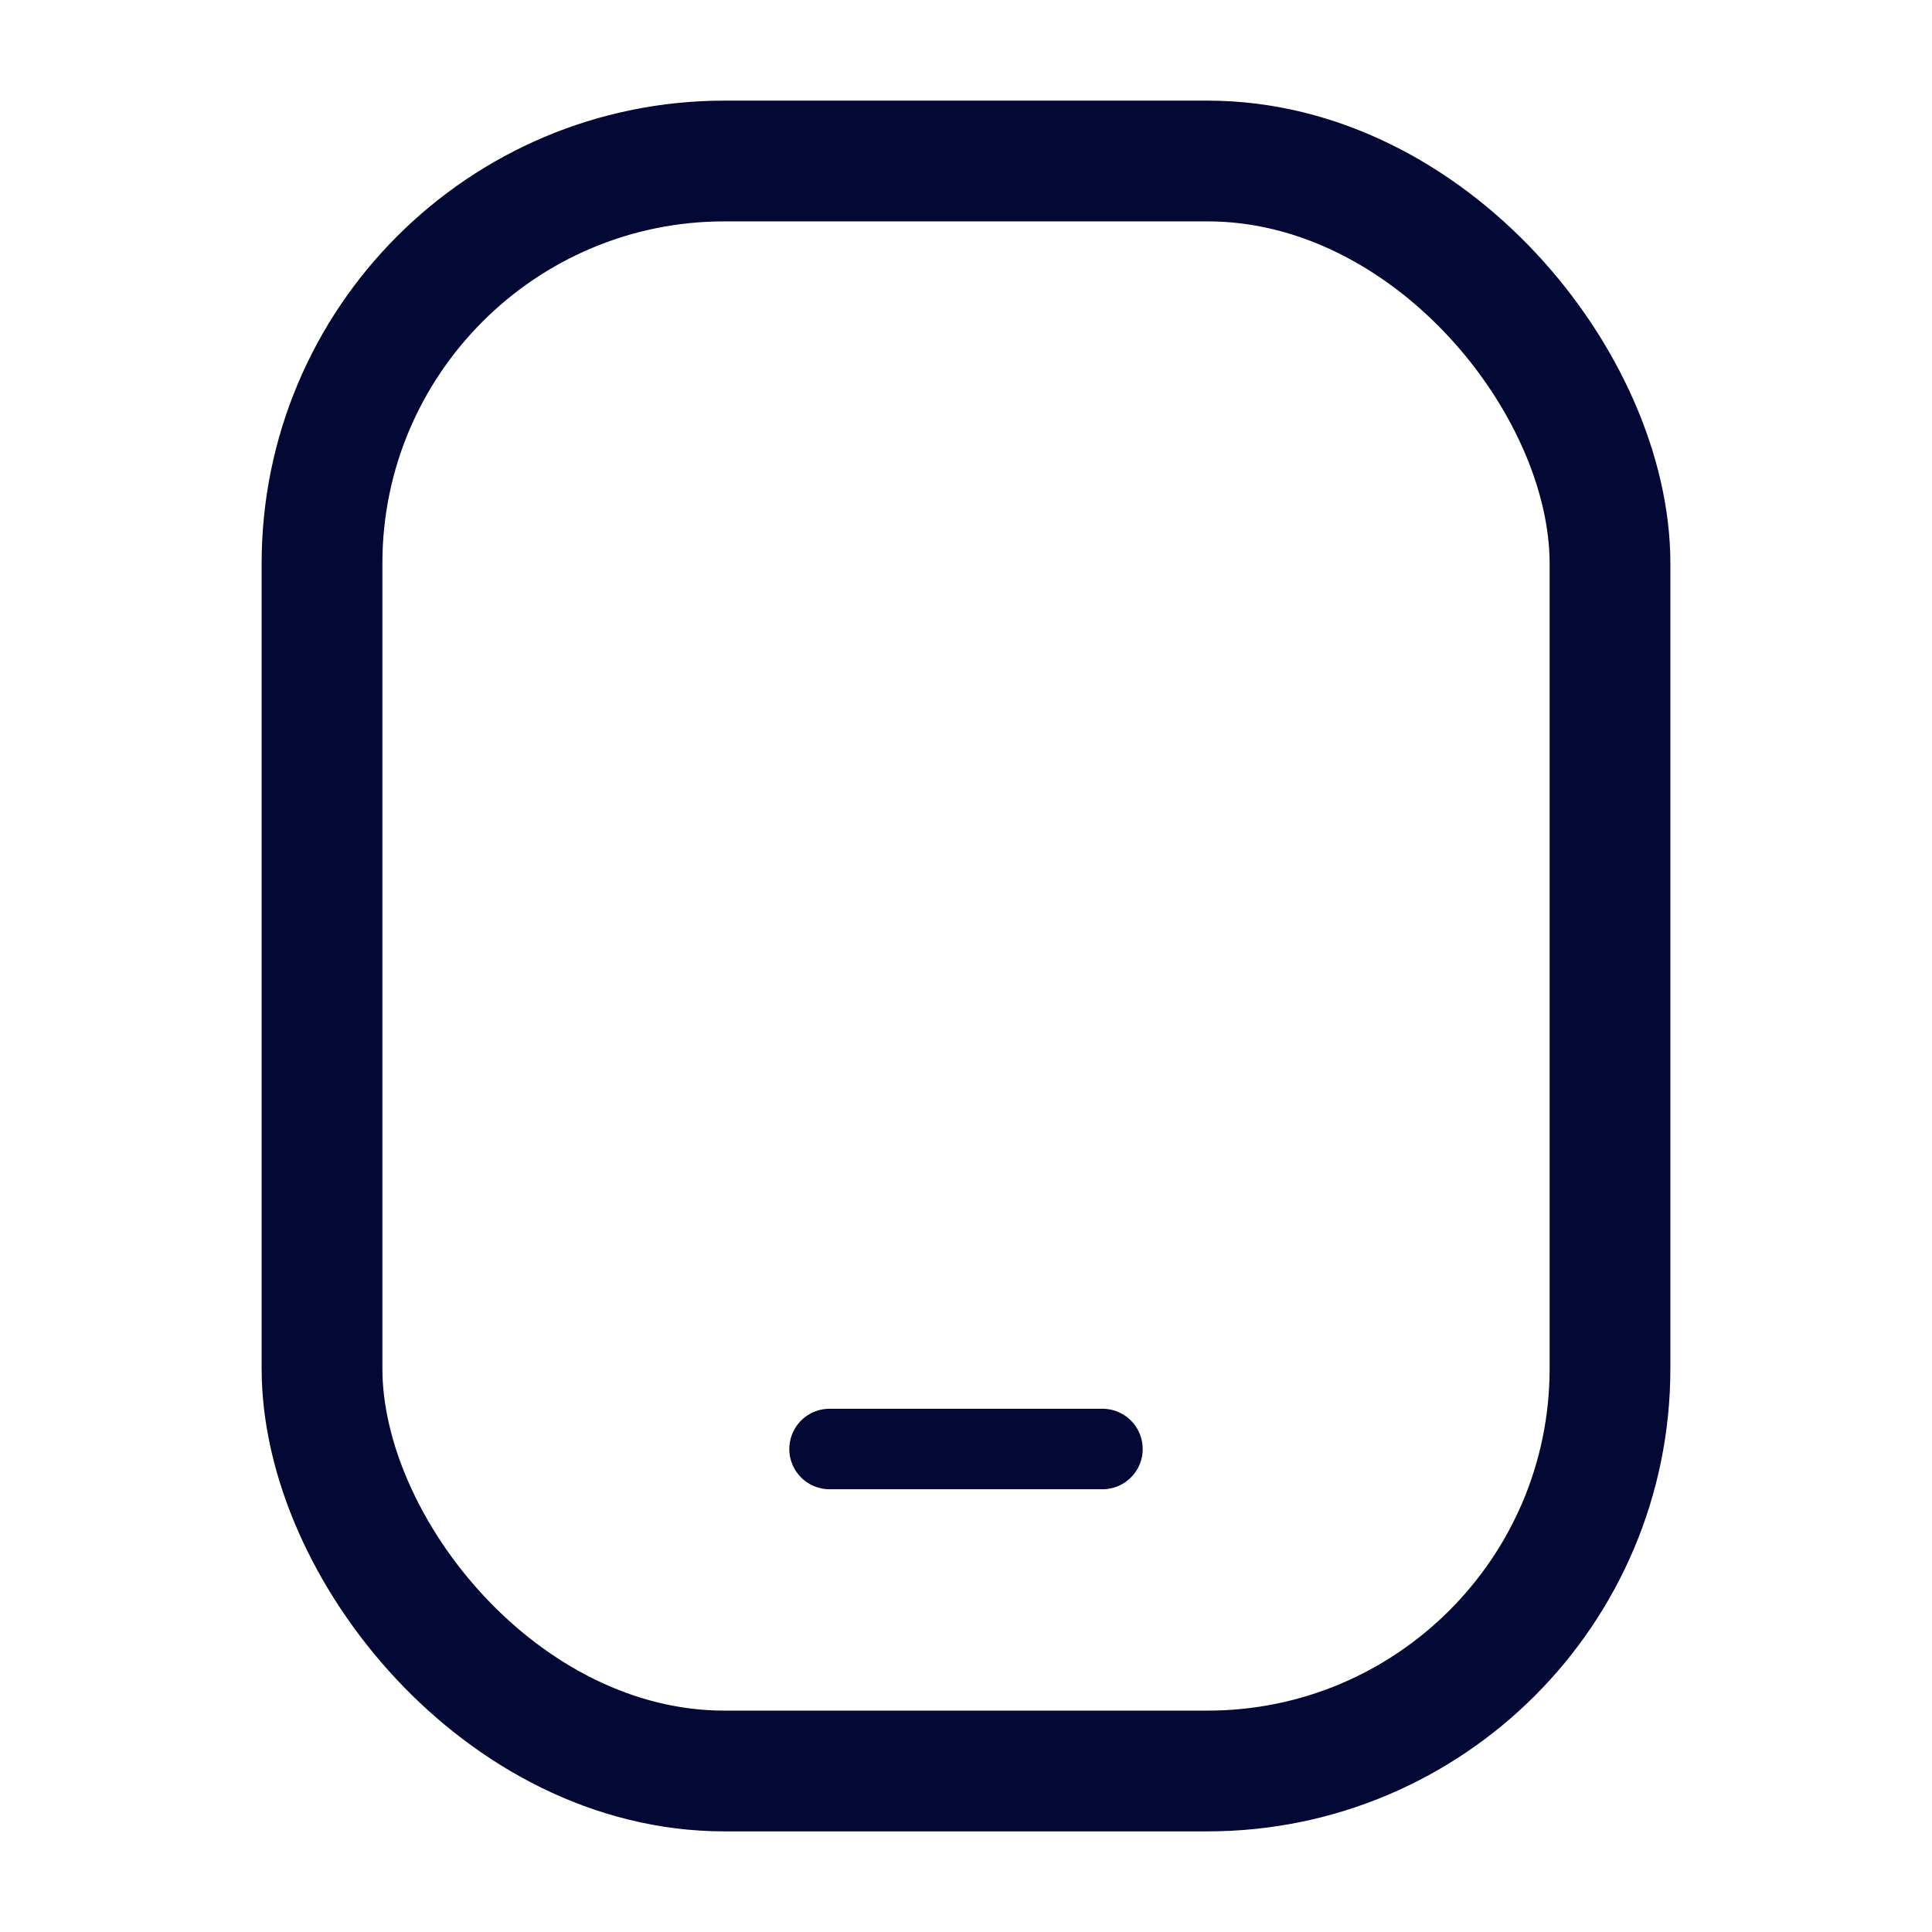 <svg xmlns="http://www.w3.org/2000/svg" viewBox="0 0 24 24" focusable="false">
  <g fill="none" stroke="#030835" stroke-linecap="round" stroke-miterlimit="10">
    <path d="M13.695 18h-3.39"/>
    <rect x="4" y="2" width="16" height="20" rx="5" stroke-width="1.5"/>
  </g>
</svg>
